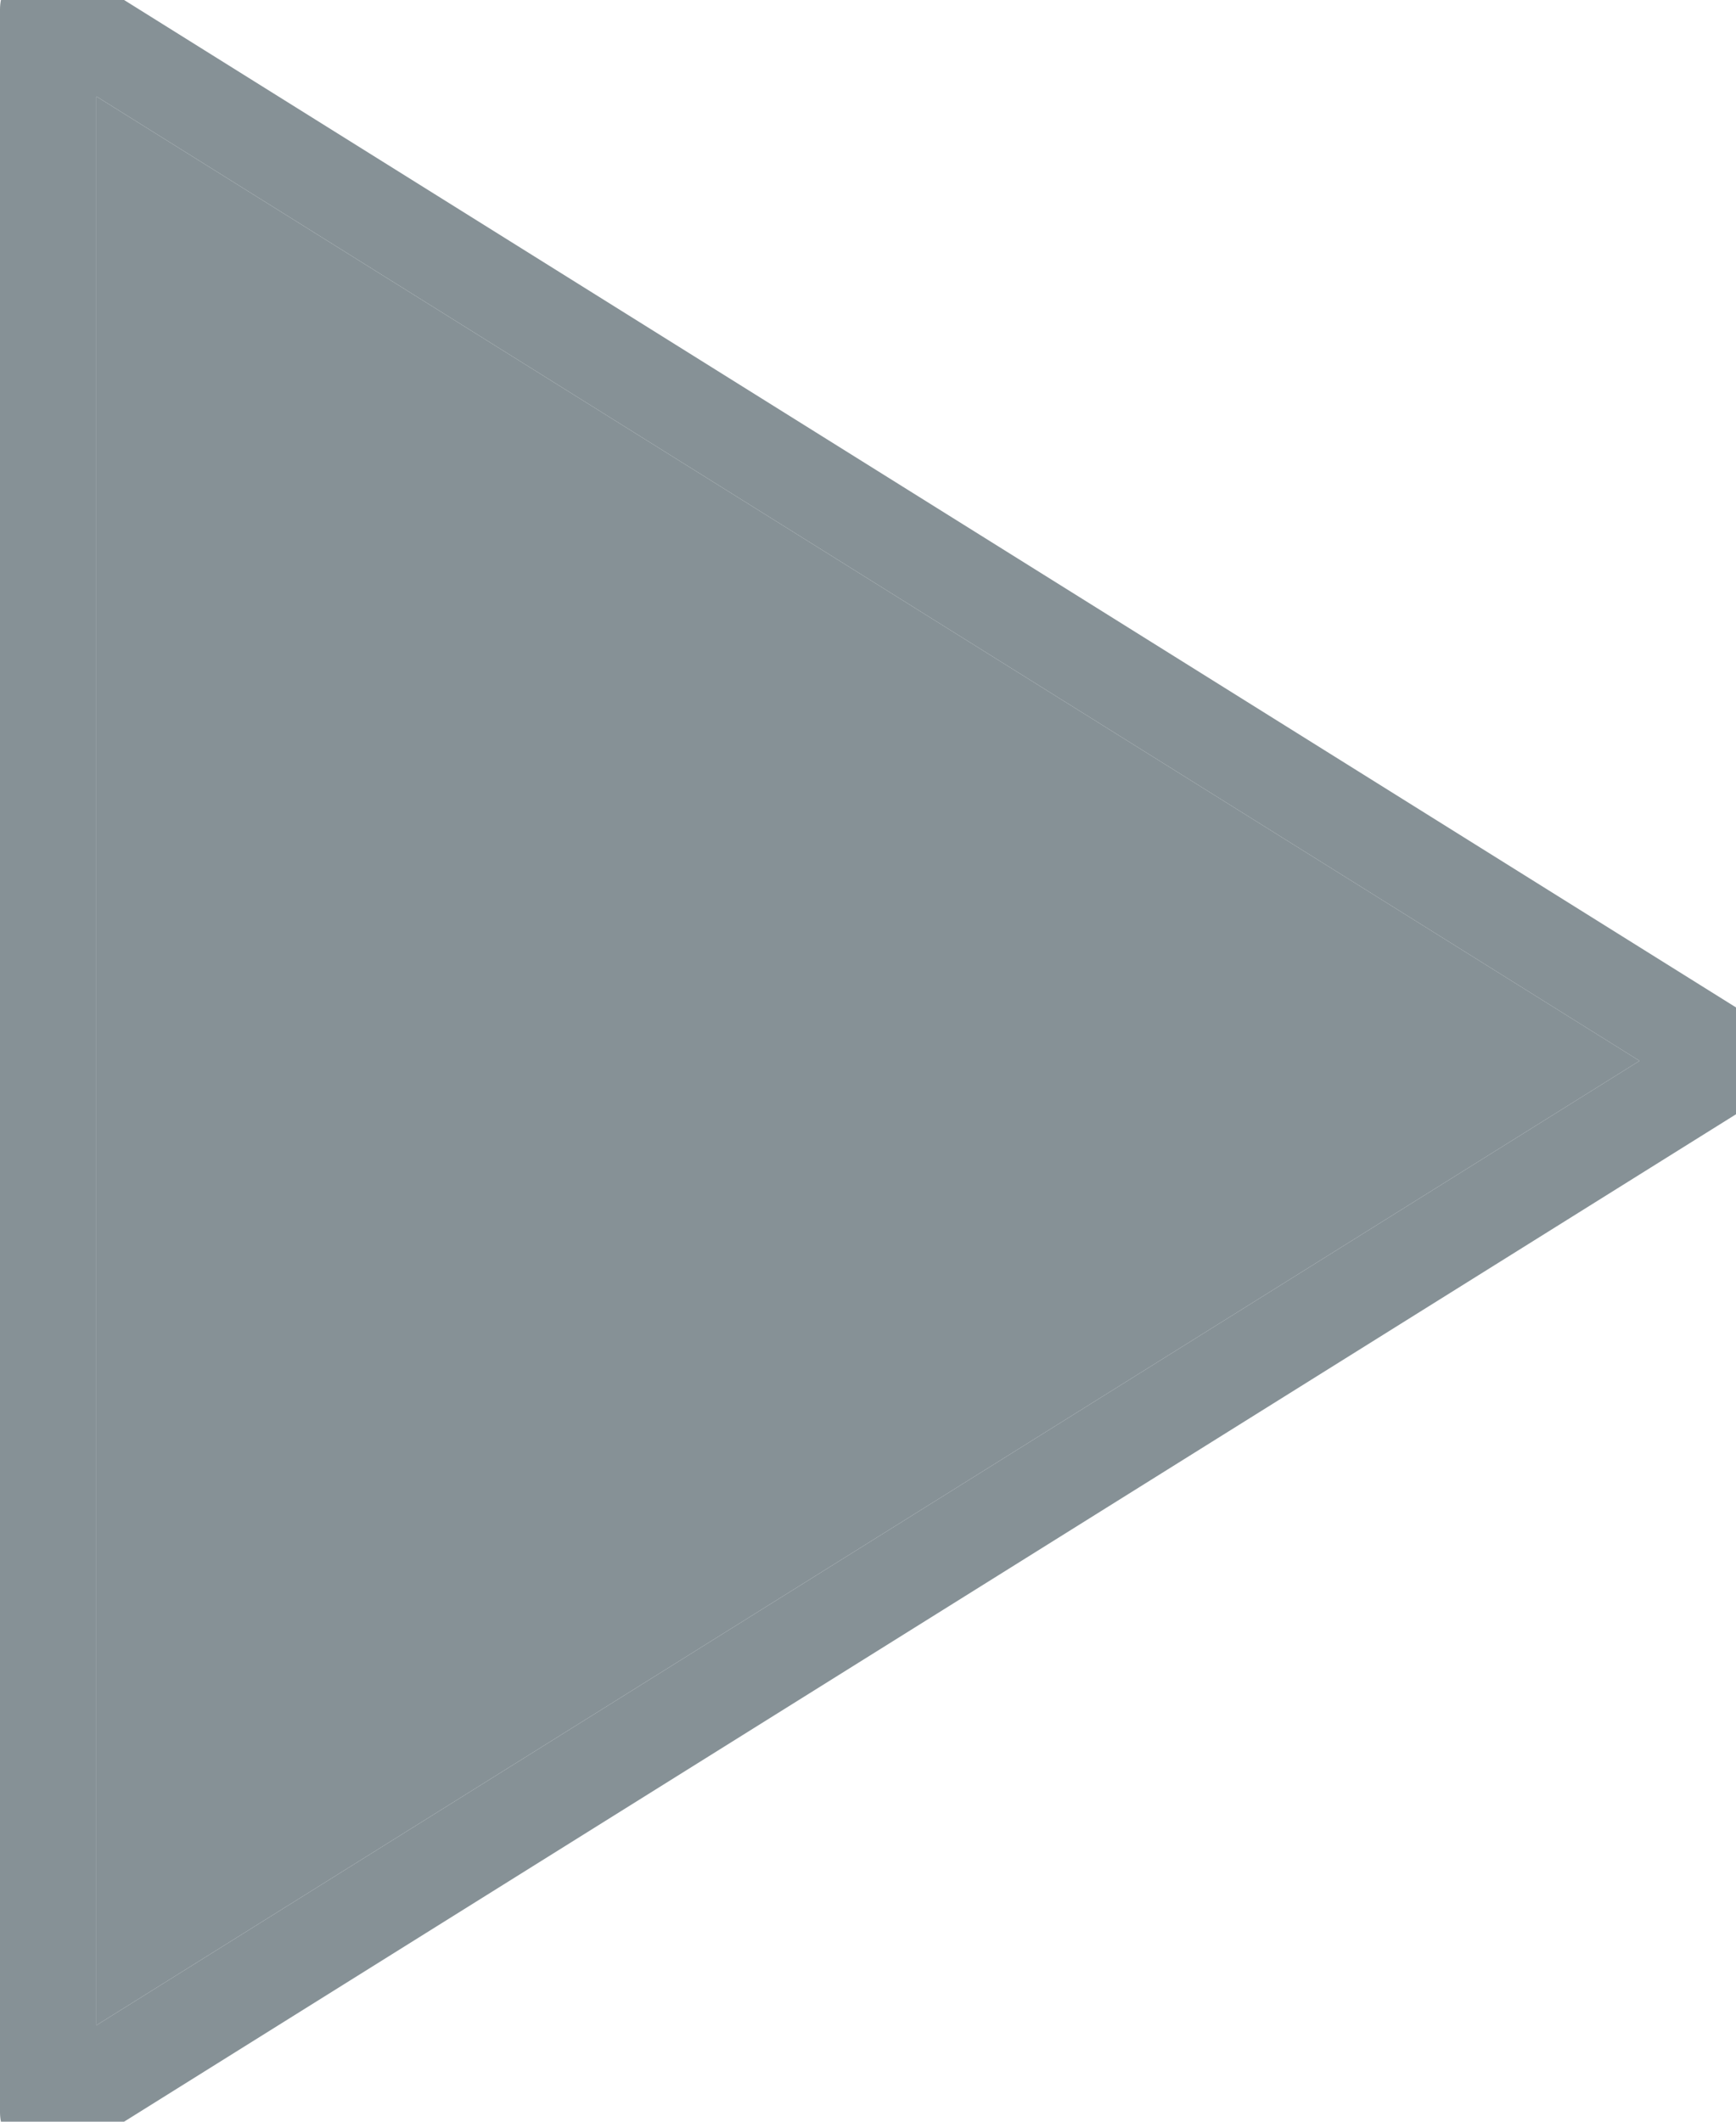<?xml version="1.0" encoding="UTF-8"?>
<svg width="18px" height="22px" viewBox="0 0 18 22" version="1.1" xmlns="http://www.w3.org/2000/svg" xmlns:xlink="http://www.w3.org/1999/xlink">
    <!-- Generator: Sketch 45.2 (43514) - http://www.bohemiancoding.com/sketch -->
    <title>Path 2</title>
    <desc>Created with Sketch.</desc>
    <defs>
        <polygon id="path-1" points="132 372 132 392 148 382"></polygon>
    </defs>
    <g id="Page-1" stroke="none" stroke-width="1" fill="none" fill-rule="evenodd" stroke-linecap="round" stroke-linejoin="round">
        <g id="Artboard" transform="translate(-131, -371)">
            <g id="Path-2">
                <use fill="#869196" fill-rule="evenodd" xlink:href="#path-1"></use>
                <path stroke="#869196" stroke-width="1" d="M131.5,371.098 L148.943,382 L131.5,392.902 L131.5,371.098 Z"></path>
            </g>
        </g>
    </g>
</svg>
